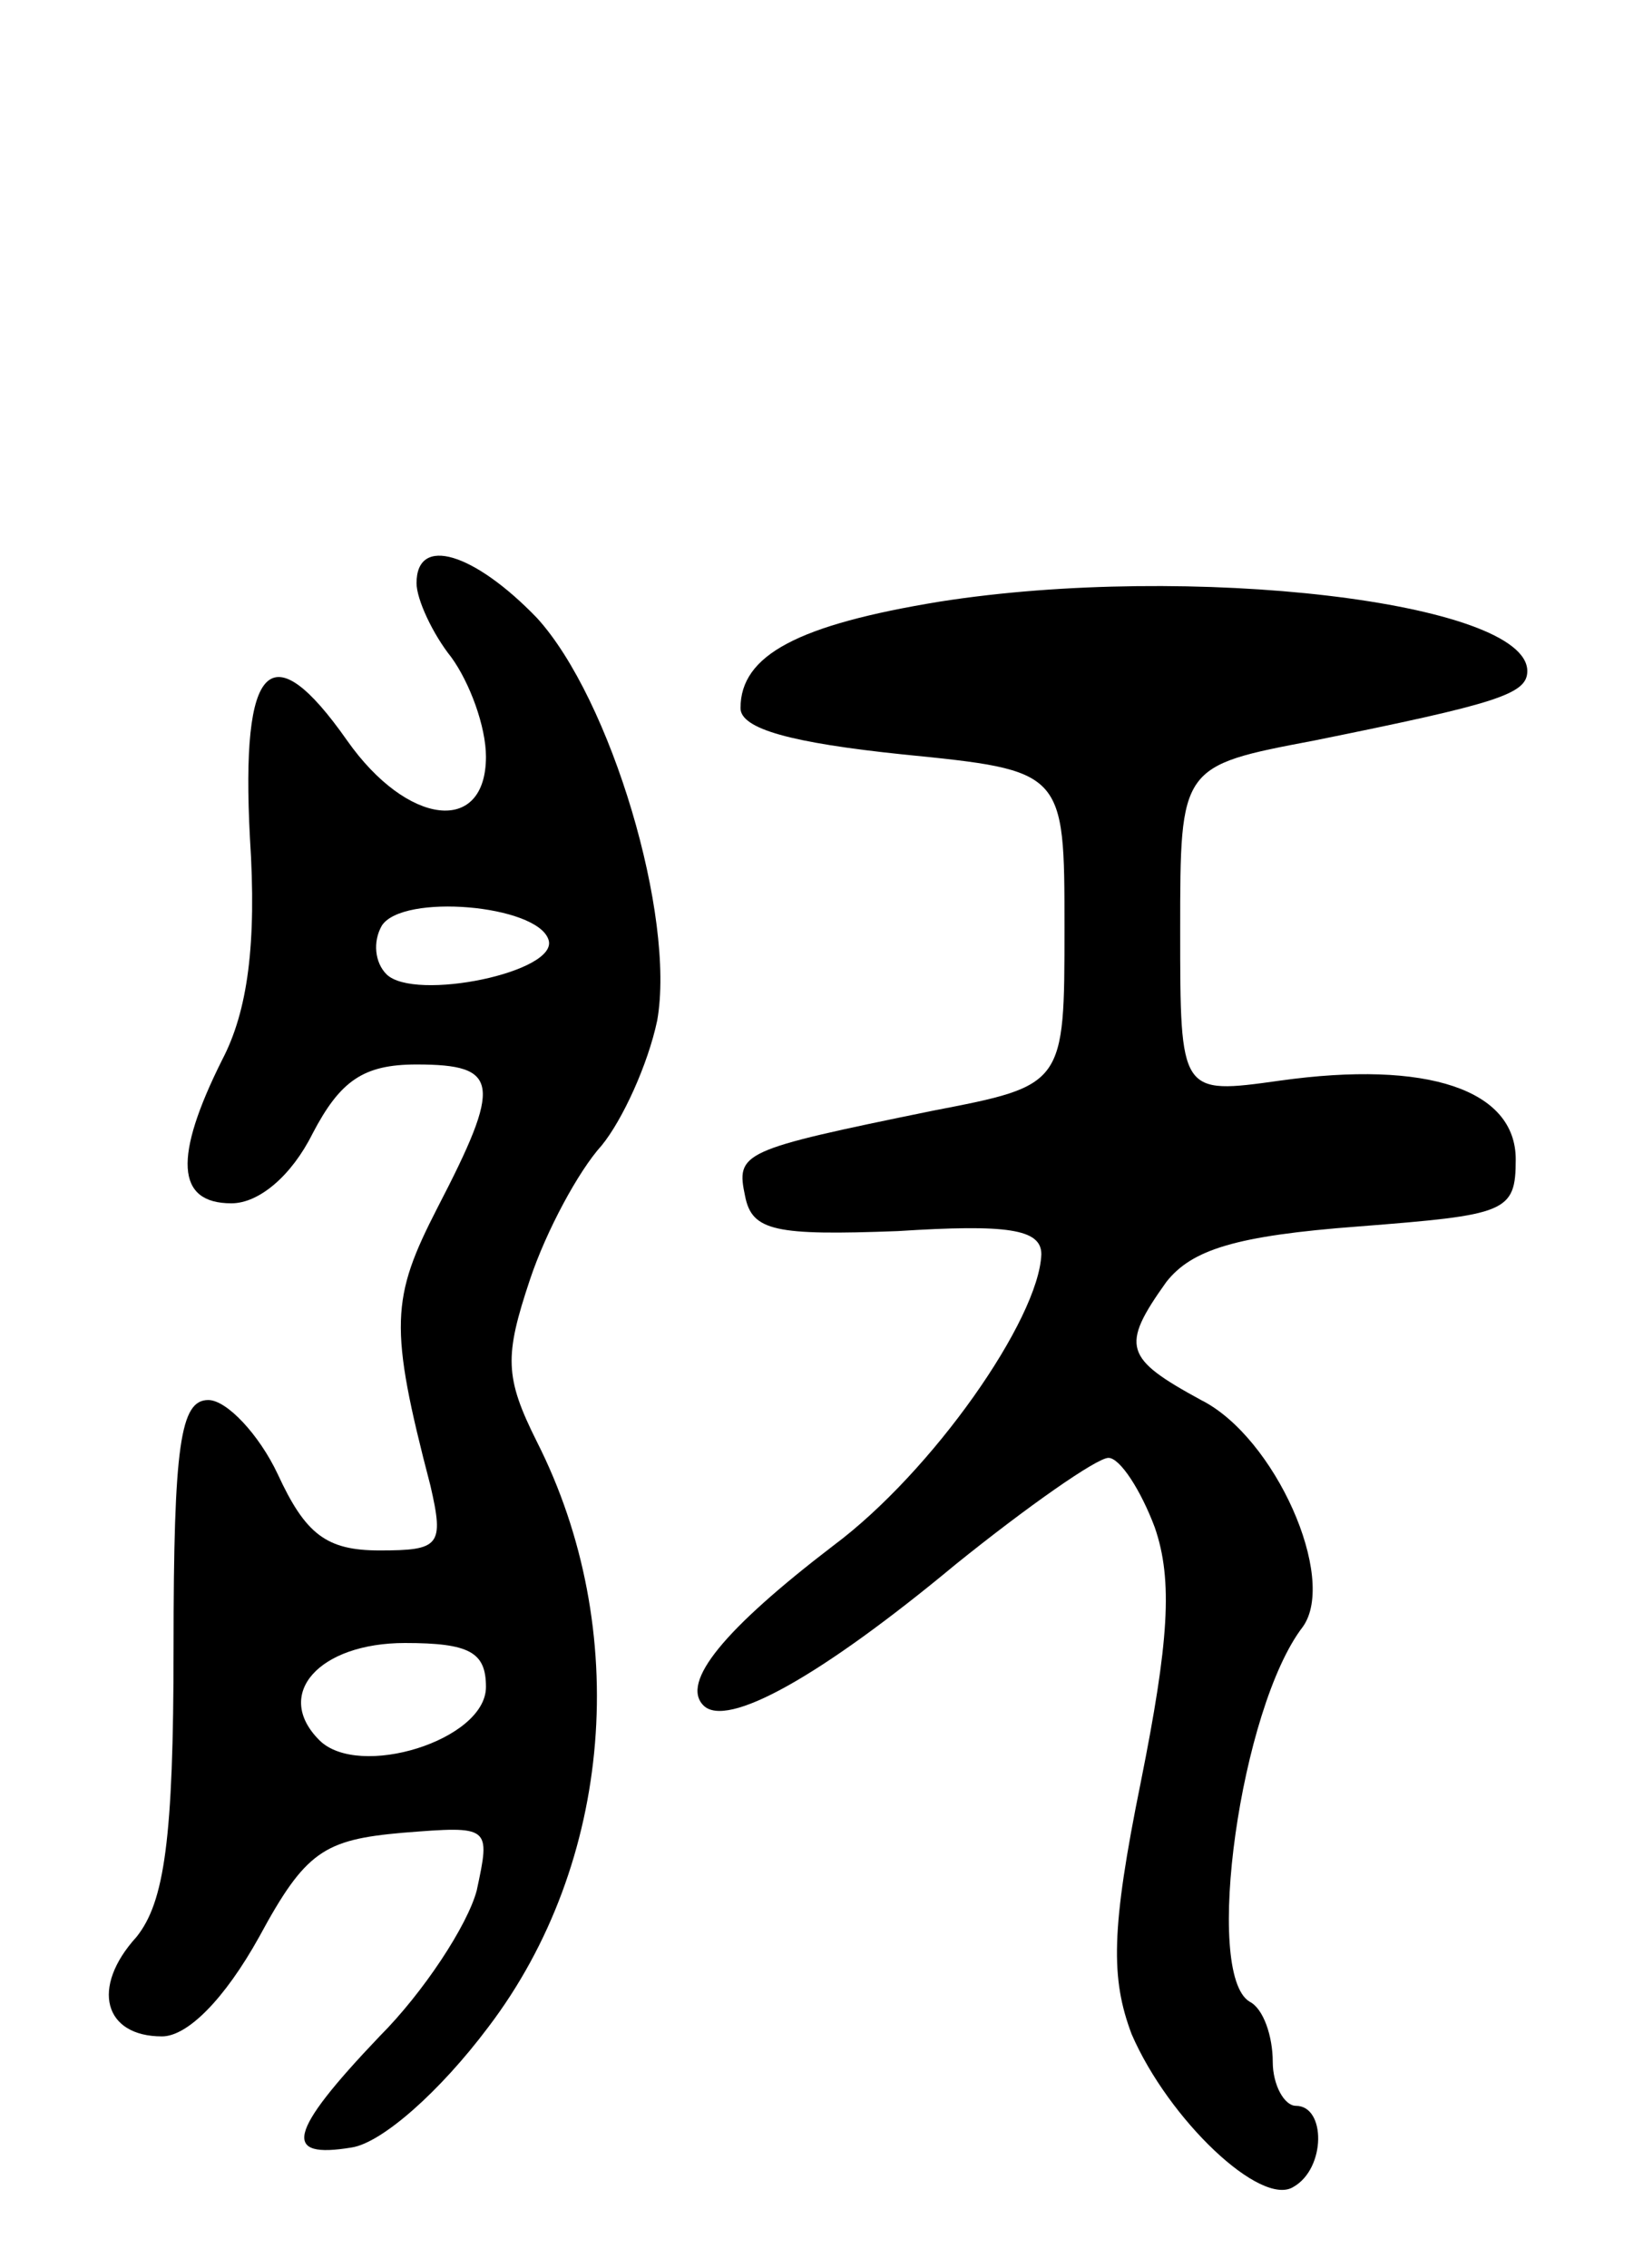 <svg version="1.0" xmlns="http://www.w3.org/2000/svg"
 width="71pt" height="98pt" viewBox="0 0 71 98"
 preserveAspectRatio="xMidYMid meet">
<g transform="translate(0,98) scale(0.1,-0.1)"
fill="#000000" stroke="none">
<path d="M180 728 c0 -7 7 -22 15 -32 8 -11 15 -30 15 -43 0 -34 -34 -30 -60
7 -33 47 -46 34 -42 -42 3 -46 -1 -75 -12 -96 -21 -42 -20 -62 4 -62 12 0 26
12 35 30 12 23 22 30 45 30 36 0 37 -8 9 -62 -20 -39 -21 -51 -3 -120 6 -26 4
-28 -22 -28 -23 0 -32 7 -44 33 -8 17 -22 32 -30 32 -12 0 -15 -19 -15 -107 0
-83 -4 -110 -16 -125 -20 -22 -14 -43 11 -43 11 0 27 16 42 43 20 37 28 42 62
45 38 3 38 3 32 -25 -4 -15 -23 -44 -42 -63 -40 -42 -42 -53 -12 -48 13 2 38
24 59 52 54 71 62 172 21 253 -14 28 -14 37 -3 70 7 21 21 47 31 58 9 11 20
35 24 54 8 45 -20 139 -52 174 -27 28 -52 36 -52 15z m57 -154 c5 -14 -58 -27
-70 -15 -5 5 -6 14 -2 21 9 14 67 9 72 -6z m-27 -323 c0 -23 -55 -40 -72 -23
-20 20 0 42 37 42 28 0 35 -4 35 -19z"/>
<path d="M406 720 c-61 -10 -86 -23 -86 -46 0 -9 22 -15 70 -20 70 -7 70 -7
70 -75 0 -68 0 -68 -57 -79 -83 -17 -85 -18 -81 -37 3 -15 13 -17 66 -15 47 3
62 1 62 -10 -1 -28 -47 -94 -90 -126 -47 -36 -66 -59 -56 -69 10 -10 50 12
109 61 31 25 61 46 66 46 5 0 14 -14 20 -30 8 -23 6 -50 -6 -110 -13 -64 -13
-85 -4 -109 16 -37 56 -75 70 -66 14 8 14 35 1 35 -5 0 -10 9 -10 19 0 11 -4
23 -10 26 -20 12 -4 127 23 162 15 21 -12 82 -44 98 -33 18 -35 23 -15 51 11
14 30 20 83 24 64 5 68 6 68 29 0 30 -38 43 -102 34 -43 -6 -43 -6 -43 65 0
71 0 71 58 82 79 16 92 20 92 30 0 30 -146 47 -254 30z"/>
</g>
</svg>
